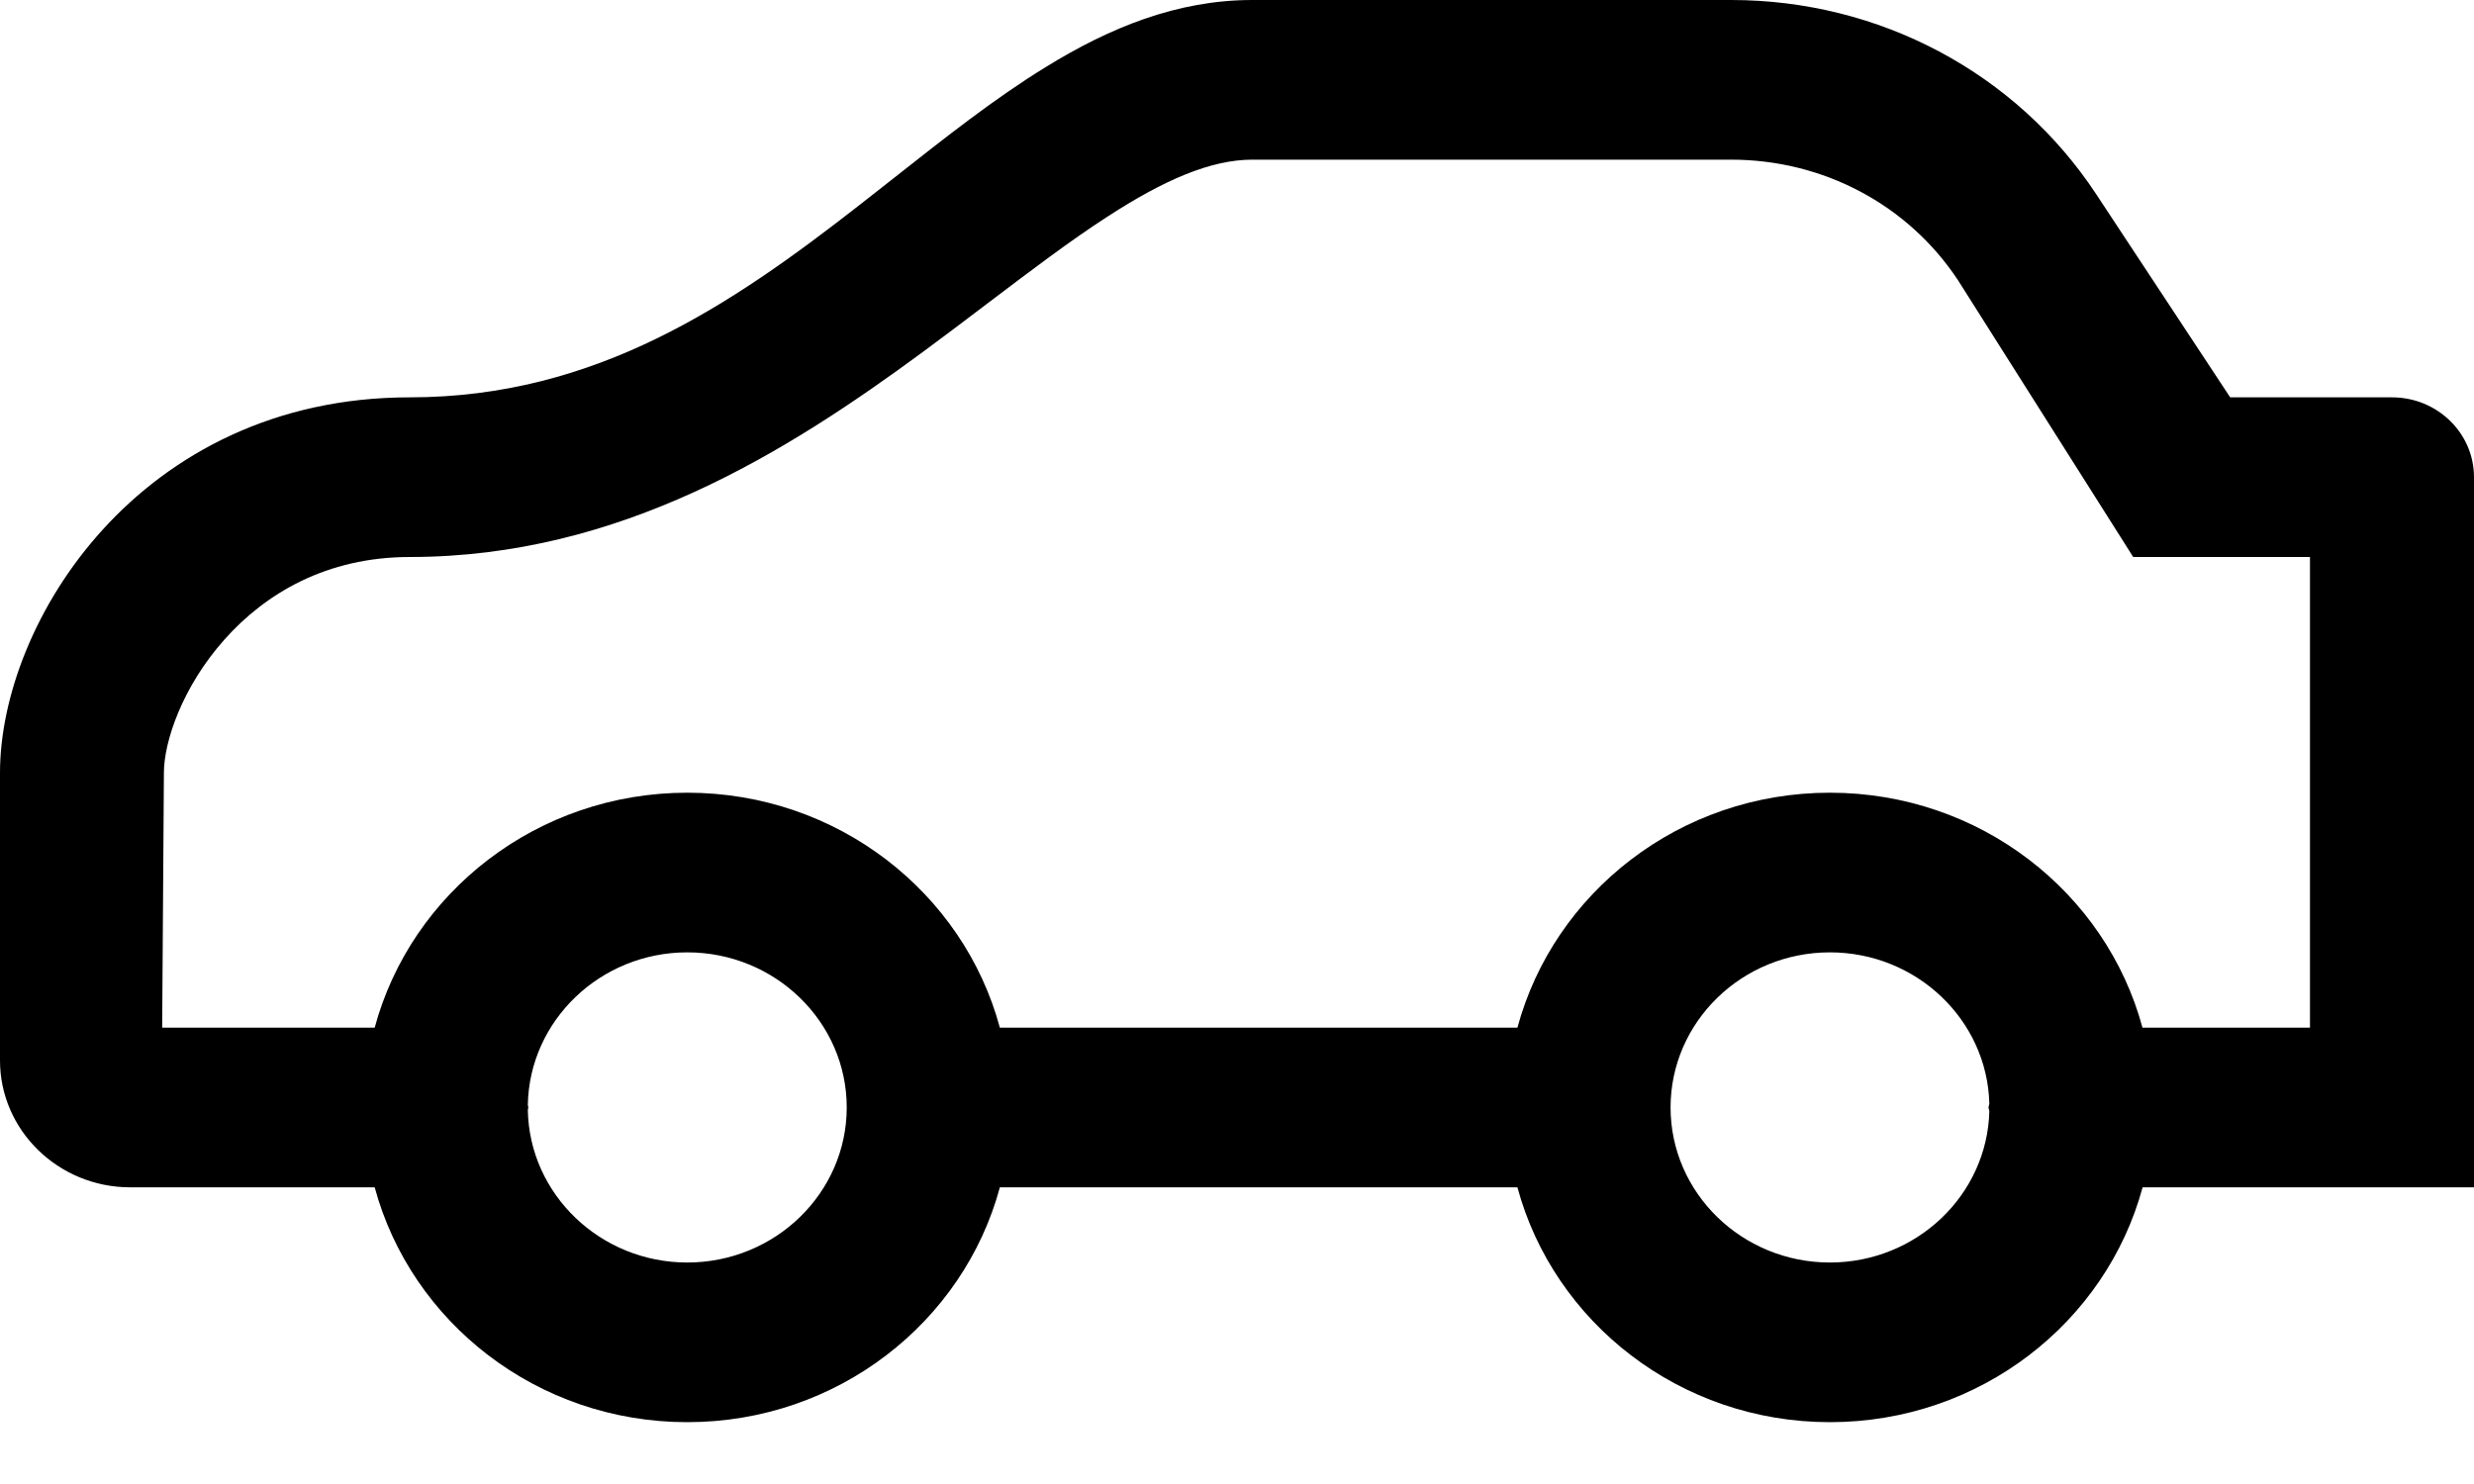 <svg width="20" height="12" viewBox="0 0 20 12" fill="none" xmlns="http://www.w3.org/2000/svg">
<path fill-rule="evenodd" clip-rule="evenodd" d="M10.124 0C9.513 0 8.967 0.226 8.456 0.541C8.046 0.792 7.64 1.113 7.232 1.435C7.136 1.511 7.04 1.586 6.944 1.661C5.917 2.462 4.819 3.213 3.313 3.213C2.217 3.213 1.385 3.673 0.831 4.282C0.284 4.883 0 5.638 0 6.25V8.575C0 9.141 0.473 9.601 1.053 9.601H3.029C3.324 10.692 4.343 11.5 5.556 11.5C6.769 11.5 7.789 10.692 8.083 9.601H12.267C12.561 10.692 13.581 11.5 14.793 11.5C16.007 11.5 17.026 10.692 17.321 9.601H20L20 3.859C20 3.502 19.703 3.213 19.337 3.213L18.029 3.213L16.945 1.569C16.297 0.587 15.193 0 13.994 0H10.124ZM10.124 1.291L13.994 1.291C14.74 1.291 15.424 1.655 15.828 2.265L17.245 4.504H18.674V8.31H17.32C17.026 7.218 16.007 6.41 14.793 6.41C13.58 6.41 12.561 7.218 12.267 8.31H8.083C7.789 7.218 6.769 6.41 5.556 6.41C4.343 6.41 3.323 7.218 3.029 8.31H1.311L1.325 6.252V6.25C1.325 5.994 1.476 5.551 1.815 5.171C2.146 4.799 2.64 4.504 3.313 4.504C5.015 4.504 6.361 3.655 7.459 2.847C7.645 2.71 7.823 2.575 7.994 2.445C8.335 2.187 8.649 1.948 8.954 1.751C9.41 1.455 9.788 1.291 10.124 1.291ZM13.505 8.955C13.505 8.264 14.082 7.701 14.793 7.701C15.494 7.701 16.065 8.248 16.082 8.925L16.075 8.955L16.082 8.985C16.065 9.662 15.494 10.209 14.793 10.209C14.082 10.209 13.505 9.646 13.505 8.955ZM4.271 8.955L4.267 8.934C4.279 8.253 4.853 7.701 5.556 7.701C6.267 7.701 6.845 8.264 6.845 8.955C6.845 9.646 6.267 10.209 5.556 10.209C4.853 10.209 4.279 9.657 4.267 8.976L4.271 8.955Z" fill="currentColor"/>
</svg>
